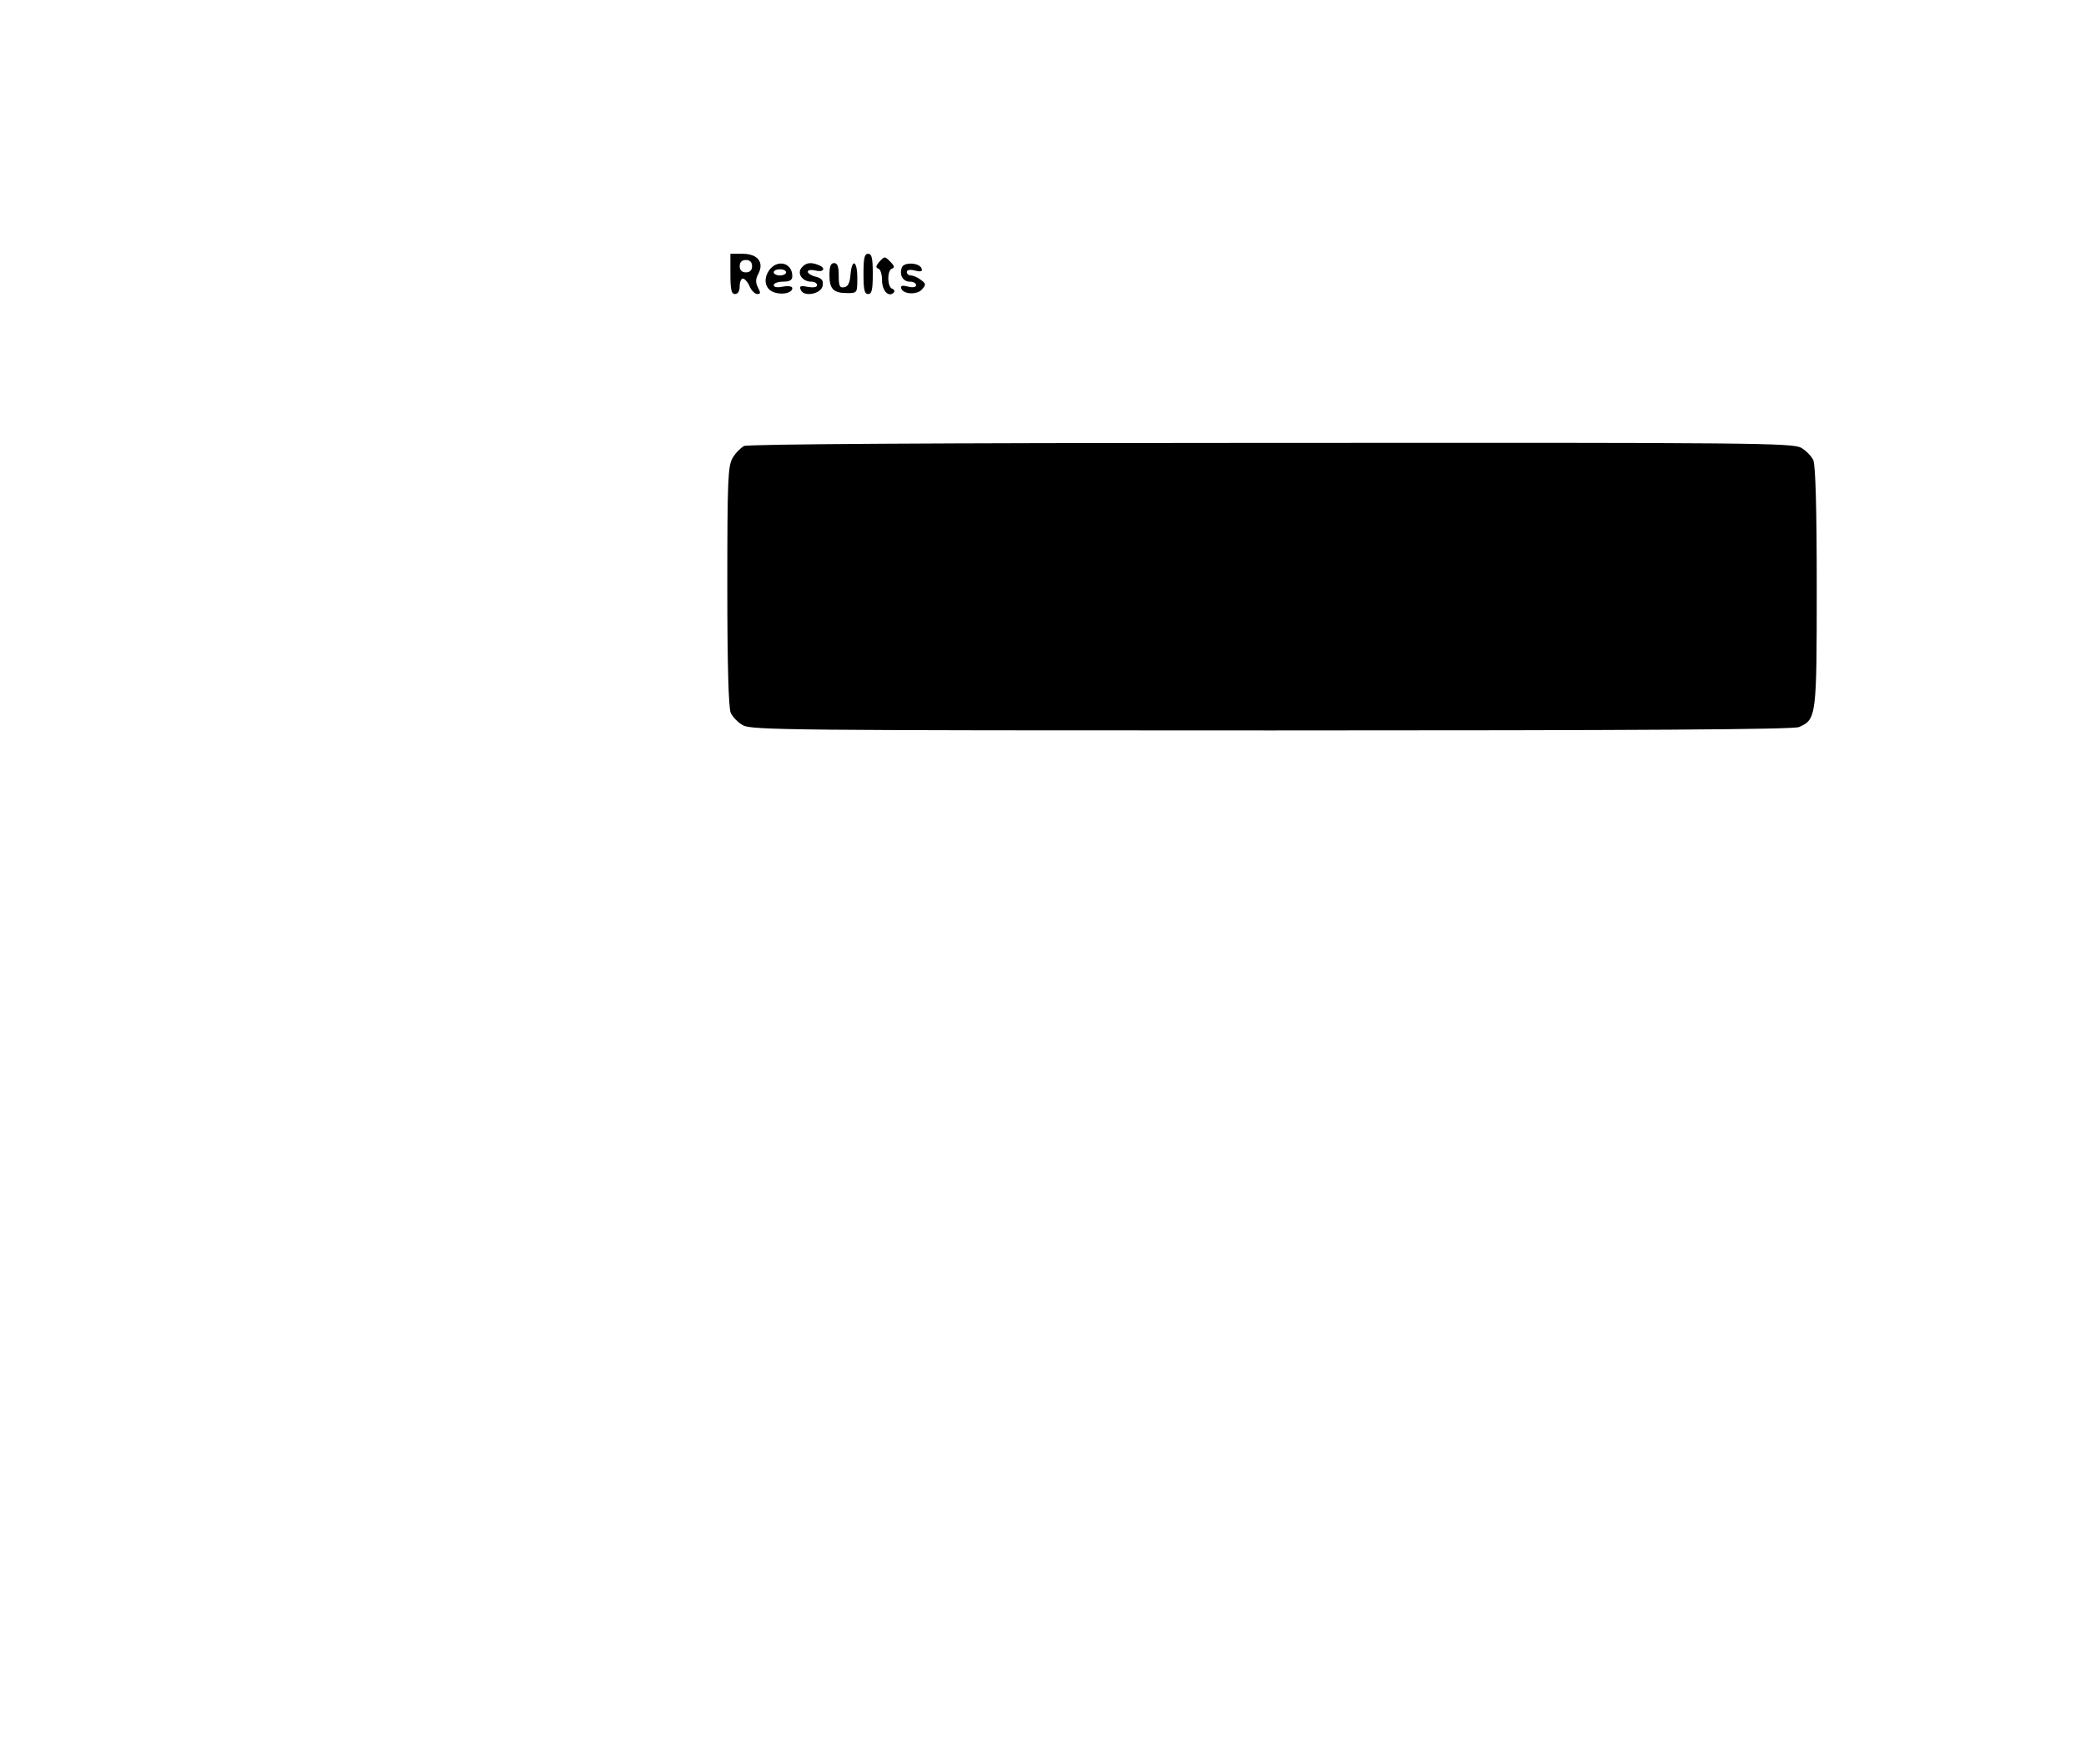 <?xml version="1.0" standalone="no"?>
<!DOCTYPE svg PUBLIC "-//W3C//DTD SVG 20010904//EN"
 "http://www.w3.org/TR/2001/REC-SVG-20010904/DTD/svg10.dtd">
<svg version="1.0" xmlns="http://www.w3.org/2000/svg"
 width="674pt" height="570pt" viewBox="0 0 674 570"
 preserveAspectRatio="xMidYMid meet">

<g transform="translate(0,570) scale(0.1,-0.1)"
fill="#000000" stroke="none">
<path d="M2360 4815 c0 -51 3 -65 15 -65 9 0 15 9 15 25 0 14 5 25 10 25 6 0
16 -11 22 -25 6 -14 17 -25 25 -25 11 0 11 4 2 21 -8 16 -8 27 1 44 20 37 -2
65 -50 65 l-40 0 0 -65z m70 25 c0 -13 -7 -20 -20 -20 -13 0 -20 7 -20 20 0
13 7 20 20 20 13 0 20 -7 20 -20z"/>
<path d="M2790 4815 c0 -51 3 -65 15 -65 12 0 15 14 15 65 0 51 -3 65 -15 65
-12 0 -15 -14 -15 -65z"/>
<path d="M2840 4853 c-10 -12 -11 -18 -2 -21 7 -2 12 -19 12 -38 0 -34 22 -56
38 -39 4 4 1 10 -5 12 -17 6 -17 60 -1 65 9 3 8 9 -4 21 -20 20 -19 20 -38 0z"/>
<path d="M2484 4825 c-20 -31 -10 -63 22 -71 27 -7 54 1 54 15 0 6 -13 8 -30
5 -19 -4 -30 -2 -30 5 0 6 14 11 30 11 22 0 30 5 30 18 0 44 -50 56 -76 17z
m56 -5 c0 -5 -9 -10 -20 -10 -11 0 -20 5 -20 10 0 6 9 10 20 10 11 0 20 -4 20
-10z"/>
<path d="M2590 4835 c-16 -19 3 -45 31 -45 11 0 19 -5 19 -11 0 -7 -11 -9 -30
-6 -23 5 -28 3 -23 -9 9 -25 67 -14 71 13 3 17 -3 24 -22 29 -14 3 -26 11 -26
16 0 6 11 7 25 4 27 -7 35 8 9 18 -25 10 -41 7 -54 -9z"/>
<path d="M2680 4811 c0 -45 13 -58 58 -58 32 0 32 1 32 49 0 56 -17 65 -22 11
-2 -27 -8 -39 -20 -41 -15 -3 -18 4 -18 37 0 30 -4 41 -15 41 -11 0 -15 -11
-15 -39z"/>
<path d="M2914 4836 c-9 -24 3 -46 26 -46 11 0 20 -5 20 -11 0 -7 -10 -9 -26
-5 -19 5 -25 3 -22 -6 7 -20 53 -21 68 -2 12 14 12 18 -5 30 -10 8 -25 14 -32
14 -7 0 -13 5 -13 11 0 7 10 9 26 5 19 -5 25 -3 22 6 -7 20 -57 22 -64 4z"/>
<path d="M2404 4259 c-11 -6 -28 -23 -37 -39 -15 -25 -17 -71 -17 -414 0 -255
4 -393 11 -409 6 -13 23 -31 39 -40 26 -16 159 -17 1709 -17 1187 0 1687 3
1704 11 56 25 57 33 57 453 0 255 -4 393 -11 409 -6 13 -23 31 -39 40 -26 16
-158 17 -1712 16 -1110 0 -1690 -4 -1704 -10z"/>
</g>
</svg>
